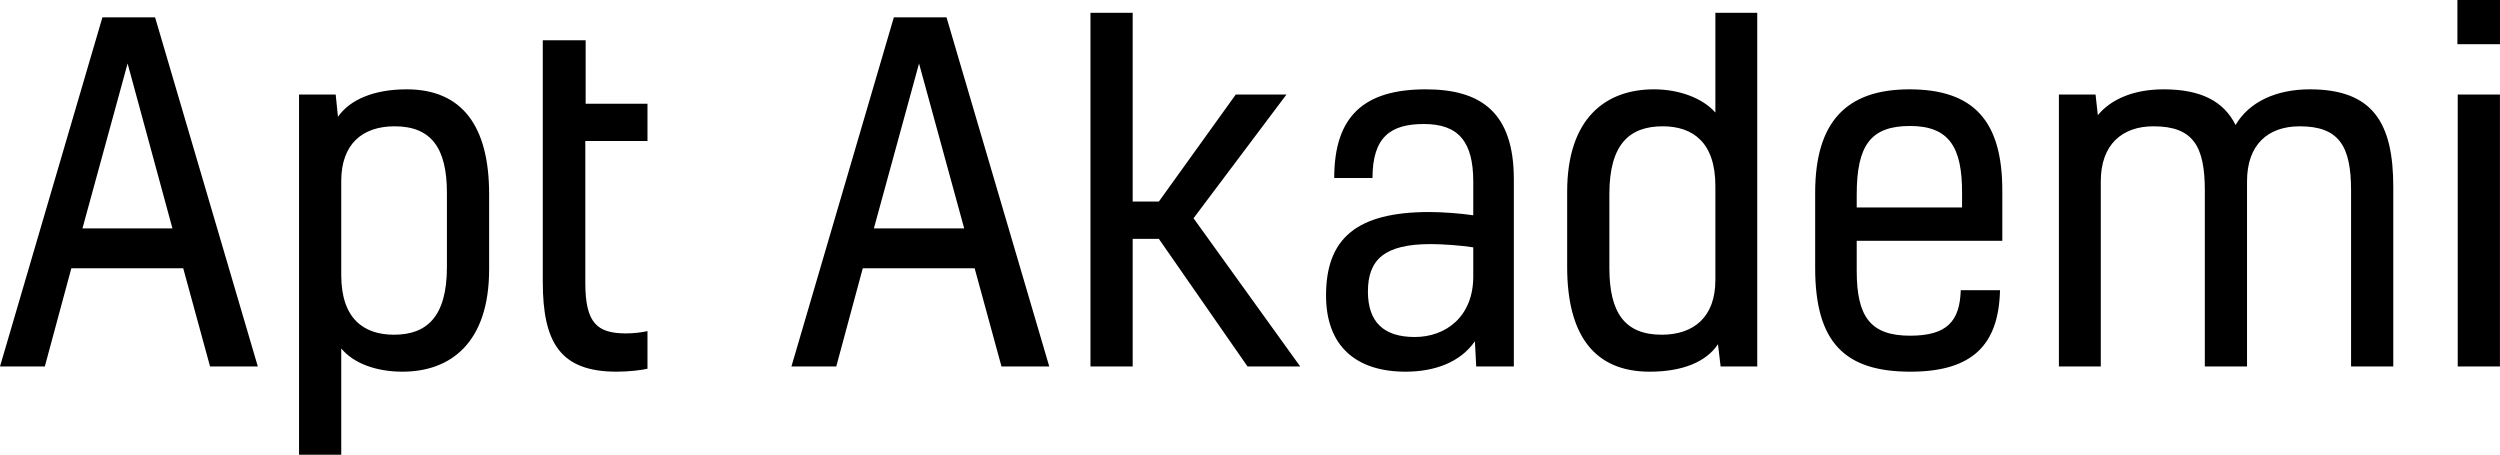 <svg data-v-423bf9ae="" xmlns="http://www.w3.org/2000/svg" viewBox="0 0 329.871 60" class="font"><!----><!----><!----><g data-v-423bf9ae="" id="bee6f935-cc3c-44e3-9053-72e3f13d1235" fill="black" transform="matrix(4.317,0,0,4.317,-1.165,-14.46)"><path d="M6.69 14.55L8.15 14.55L5.01 3.88L3.40 3.88L0.27 14.55L1.64 14.55L2.45 11.55L5.87 11.55ZM4.17 5.29L5.54 10.33L2.79 10.33ZM9.41 6.24L9.41 17.25L10.70 17.25L10.70 14.00C11.07 14.45 11.76 14.71 12.57 14.71C14.04 14.71 15.22 13.83 15.22 11.58L15.22 9.28C15.22 7.20 14.39 6.08 12.70 6.08C11.69 6.08 10.96 6.40 10.60 6.92L10.53 6.24ZM10.70 8.88C10.70 7.76 11.34 7.21 12.33 7.21C13.45 7.21 13.93 7.87 13.93 9.25L13.93 11.51C13.93 13.05 13.30 13.58 12.31 13.58C11.40 13.58 10.70 13.10 10.70 11.76ZM19.40 13.54C18.52 13.54 18.16 13.22 18.16 12.00L18.16 7.66L20.06 7.66L20.06 6.52L18.17 6.52L18.17 4.58L16.86 4.58L16.86 11.96C16.86 13.83 17.40 14.71 19.12 14.71C19.50 14.71 19.89 14.66 20.06 14.62L20.06 13.47C19.88 13.51 19.64 13.54 19.40 13.54ZM30.88 14.55L32.34 14.55L29.20 3.88L27.59 3.88L24.46 14.55L25.83 14.55L26.64 11.55L30.06 11.55ZM28.36 5.29L29.74 10.33L26.98 10.33ZM39.59 6.24L38.04 6.24L35.69 9.51L34.89 9.51L34.89 3.74L33.60 3.74L33.60 14.55L34.89 14.55L34.89 10.65L35.69 10.65L38.40 14.55L40.01 14.55L36.75 10.02ZM45.39 14.55L46.54 14.55L46.54 8.83C46.54 6.79 45.54 6.08 43.85 6.08C41.96 6.08 41.05 6.90 41.05 8.79L42.22 8.79C42.22 7.53 42.78 7.14 43.79 7.14C44.84 7.14 45.30 7.67 45.30 8.90L45.30 9.93C44.91 9.87 44.34 9.83 43.96 9.83C41.73 9.83 40.80 10.64 40.80 12.38C40.80 13.94 41.73 14.71 43.23 14.71C44.11 14.71 44.90 14.43 45.35 13.78ZM45.30 11.80C45.30 13.03 44.46 13.65 43.51 13.65C42.56 13.65 42.08 13.19 42.08 12.26C42.08 11.28 42.59 10.81 44.00 10.81C44.34 10.81 44.93 10.85 45.30 10.91ZM52.86 14.55L53.98 14.55L53.98 3.74L52.70 3.74L52.70 6.79C52.32 6.36 51.62 6.08 50.82 6.08C49.35 6.08 48.17 6.96 48.17 9.21L48.17 11.51C48.17 13.59 49 14.71 50.69 14.71C51.70 14.71 52.42 14.41 52.78 13.87ZM52.70 11.91C52.70 13.03 52.05 13.58 51.06 13.58C49.94 13.58 49.46 12.92 49.46 11.54L49.46 9.28C49.46 7.74 50.09 7.21 51.09 7.21C52.00 7.21 52.70 7.69 52.70 9.03ZM60.20 12.22C60.17 13.17 59.78 13.61 58.65 13.61C57.44 13.61 57.02 13.03 57.02 11.63L57.02 10.71L61.47 10.71L61.47 9.17C61.47 7.04 60.59 6.08 58.63 6.08C56.70 6.08 55.75 7.08 55.75 9.24L55.75 11.54C55.75 13.82 56.66 14.71 58.66 14.71C60.58 14.71 61.36 13.87 61.40 12.22ZM58.65 7.20C59.86 7.20 60.24 7.87 60.24 9.23L60.24 9.69L57.02 9.69L57.02 9.30C57.02 7.80 57.44 7.20 58.65 7.20ZM66.40 6.08C65.52 6.08 64.81 6.36 64.39 6.87L64.32 6.24L63.20 6.24L63.20 14.55L64.48 14.55L64.48 8.89C64.48 7.77 65.13 7.21 66.09 7.21C67.30 7.21 67.66 7.81 67.66 9.17L67.66 14.55L68.95 14.55L68.95 8.89C68.95 7.77 69.59 7.21 70.56 7.21C71.76 7.21 72.13 7.81 72.13 9.17L72.13 14.55L73.42 14.55L73.42 9.06C73.42 7.11 72.80 6.08 70.87 6.08C69.83 6.08 69.01 6.47 68.60 7.17C68.24 6.45 67.55 6.08 66.40 6.08ZM76.68 6.24L75.39 6.24L75.39 14.55L76.68 14.55ZM76.69 3.35L75.38 3.35L75.38 4.70L76.69 4.70Z"></path></g><!----><!----></svg>